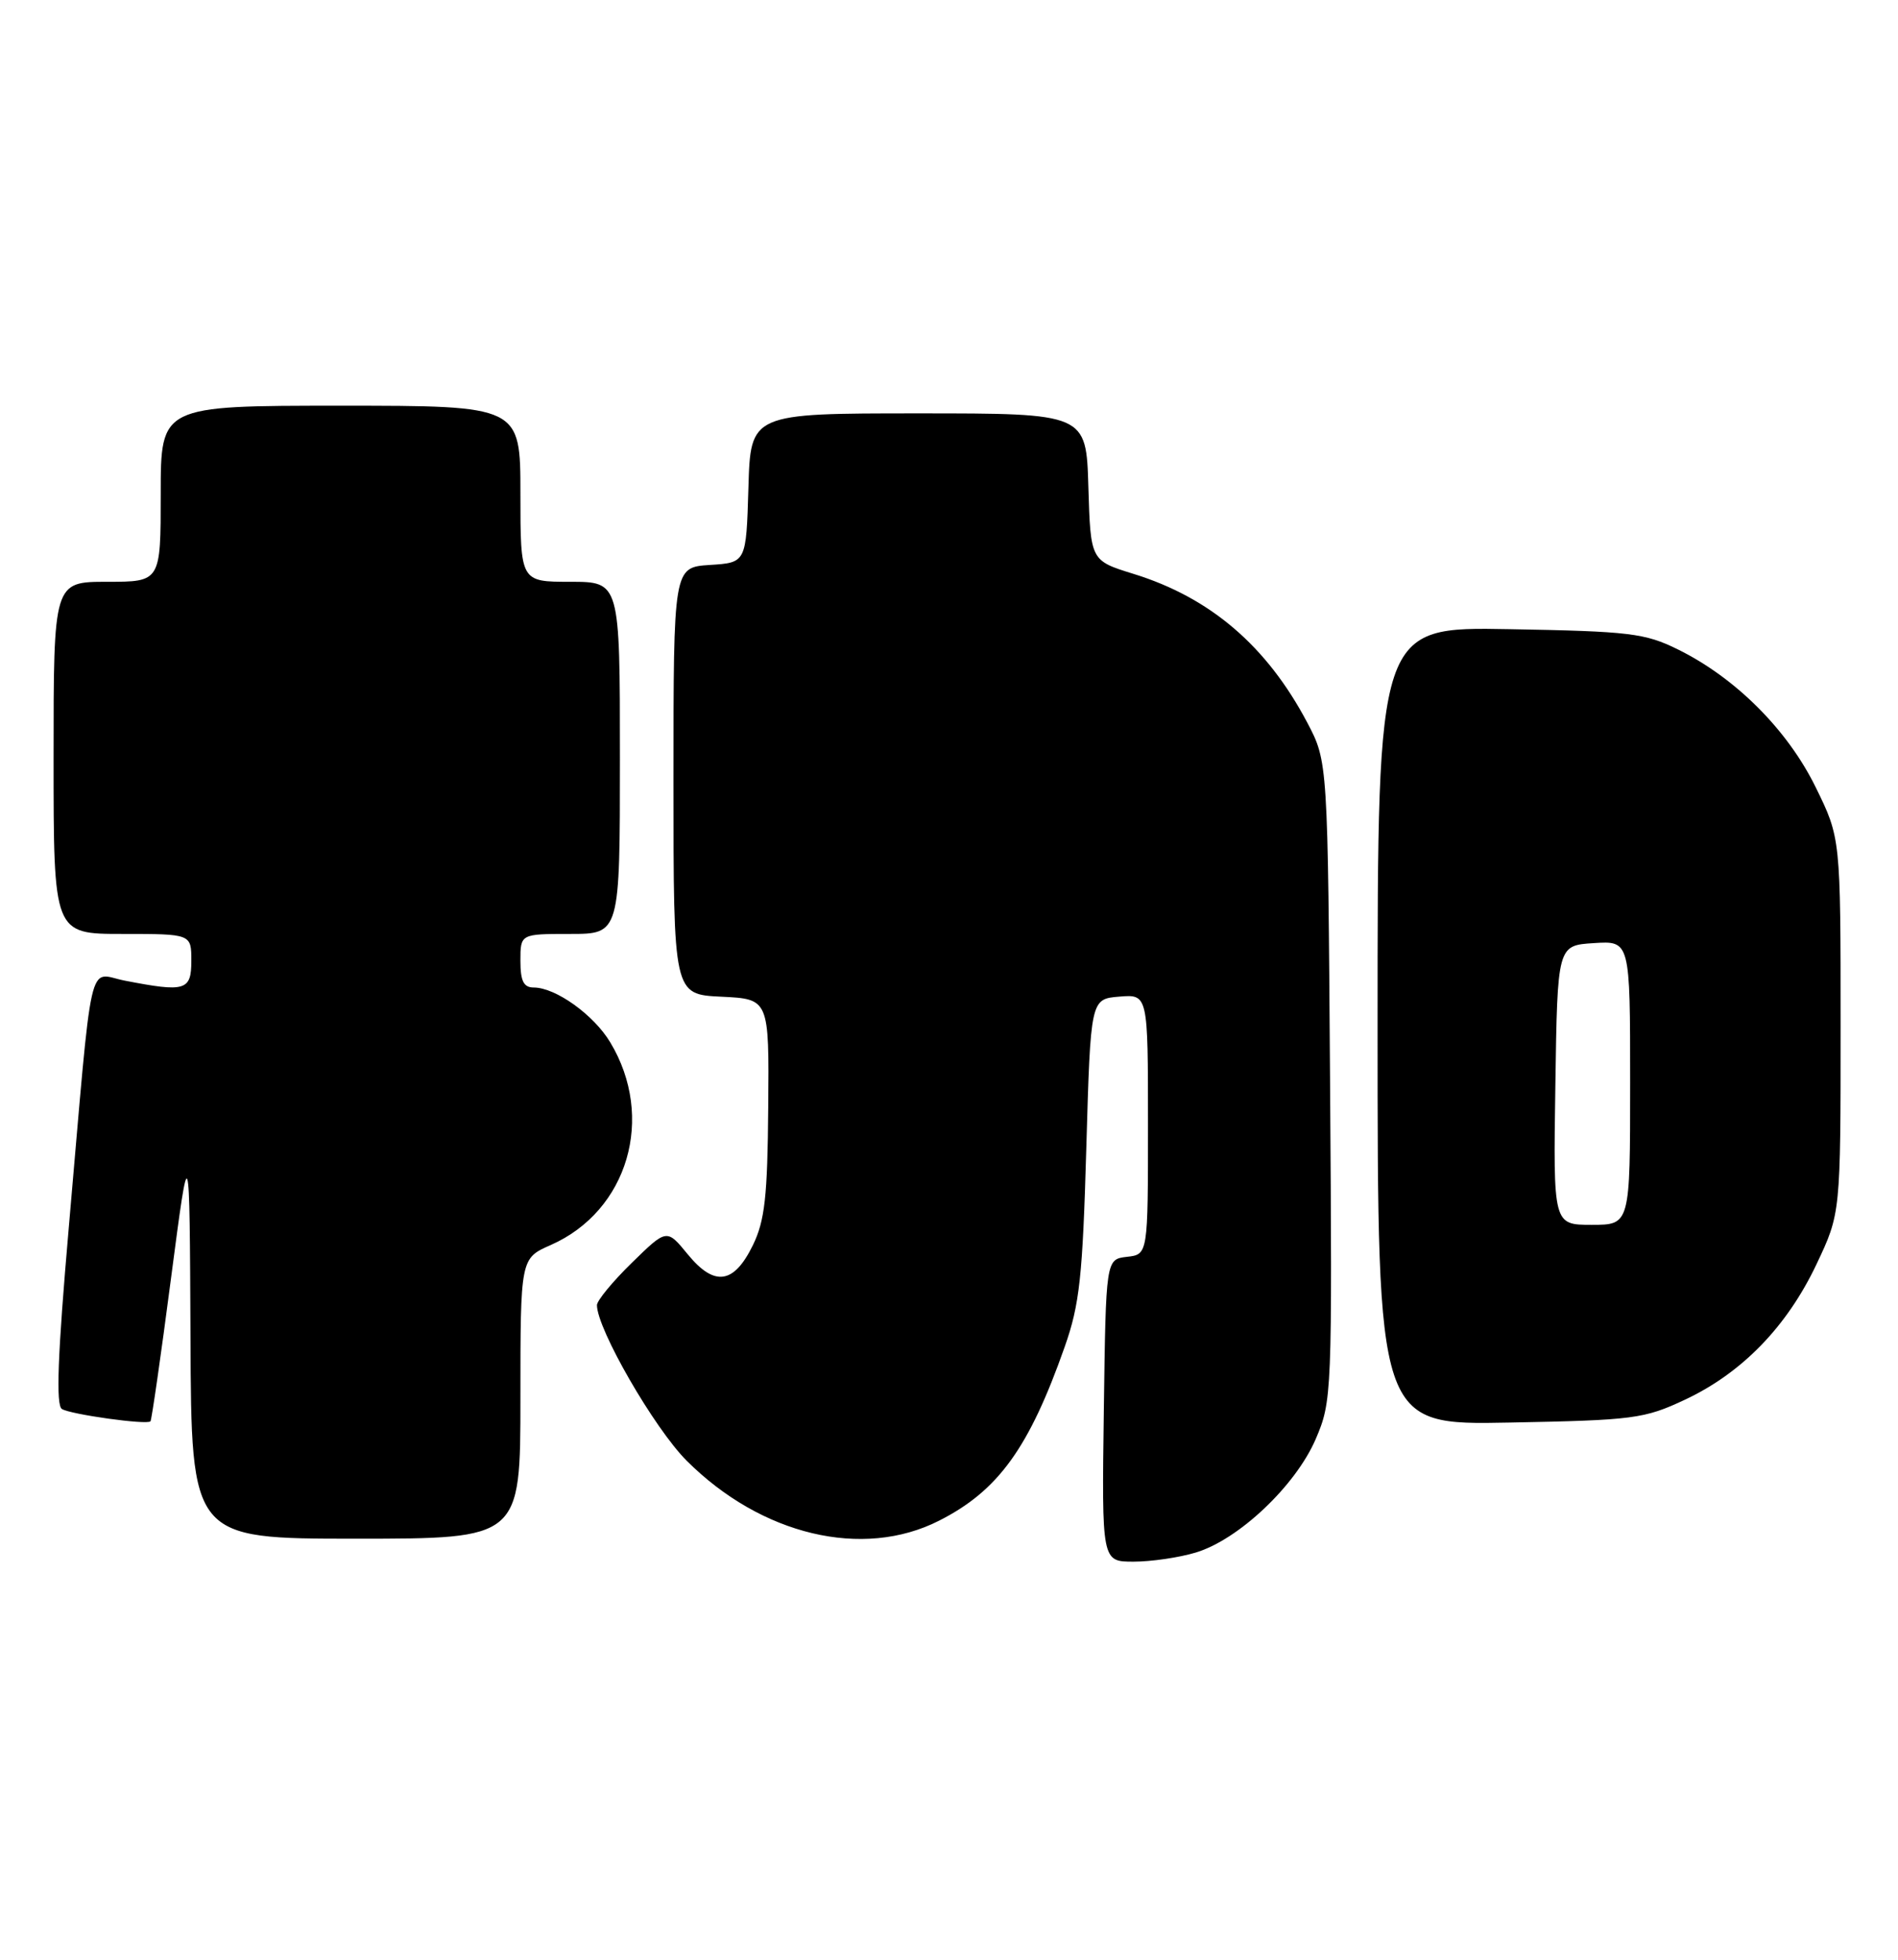 <?xml version="1.0" encoding="UTF-8" standalone="no"?>
<!DOCTYPE svg PUBLIC "-//W3C//DTD SVG 1.1//EN" "http://www.w3.org/Graphics/SVG/1.1/DTD/svg11.dtd" >
<svg xmlns="http://www.w3.org/2000/svg" xmlns:xlink="http://www.w3.org/1999/xlink" version="1.1" viewBox="0 0 248 256">
 <g >
 <path fill="currentColor"
d=" M 156.24 202.81 C 161.84 201.13 169.28 194.09 171.91 188.00 C 174.04 183.03 174.08 182.18 173.79 141.22 C 173.50 99.50 173.50 99.50 170.81 94.39 C 165.52 84.38 158.14 78.06 148.09 74.96 C 142.50 73.23 142.50 73.23 142.21 63.61 C 141.93 54.00 141.93 54.00 120.00 54.00 C 98.07 54.00 98.07 54.00 97.79 63.75 C 97.50 73.50 97.50 73.50 92.75 73.80 C 88.00 74.11 88.00 74.11 88.00 102.01 C 88.00 129.90 88.00 129.90 94.25 130.20 C 100.50 130.50 100.50 130.50 100.38 144.65 C 100.29 156.30 99.93 159.47 98.38 162.65 C 95.89 167.75 93.36 168.11 89.87 163.86 C 87.12 160.50 87.12 160.50 82.56 164.96 C 80.05 167.41 78.00 169.90 78.00 170.49 C 78.00 173.60 85.49 186.58 89.72 190.81 C 99.47 200.55 112.73 203.71 122.70 198.65 C 130.43 194.74 134.47 189.15 139.12 175.93 C 141.07 170.40 141.46 166.78 141.94 150.00 C 142.50 130.50 142.50 130.50 146.25 130.19 C 150.00 129.88 150.00 129.88 150.00 146.87 C 150.00 163.87 150.00 163.87 147.25 164.18 C 144.50 164.50 144.50 164.50 144.23 184.25 C 143.96 204.00 143.96 204.00 148.11 204.00 C 150.40 204.00 154.05 203.47 156.24 202.81 Z  M 68.00 182.69 C 68.00 164.38 68.00 164.38 71.96 162.64 C 82.07 158.18 85.65 145.96 79.73 136.15 C 77.57 132.56 72.61 129.01 69.75 129.00 C 68.42 129.00 68.00 128.17 68.00 125.50 C 68.00 122.00 68.00 122.00 74.50 122.00 C 81.00 122.00 81.00 122.00 81.00 99.00 C 81.00 76.00 81.00 76.00 74.50 76.00 C 68.00 76.00 68.00 76.00 68.00 64.50 C 68.00 53.00 68.00 53.00 44.50 53.00 C 21.00 53.00 21.00 53.00 21.00 64.50 C 21.00 76.00 21.00 76.00 14.00 76.00 C 7.00 76.00 7.00 76.00 7.00 99.00 C 7.00 122.00 7.00 122.00 16.00 122.00 C 25.00 122.00 25.00 122.00 25.00 125.50 C 25.00 129.41 24.23 129.64 16.30 128.10 C 11.39 127.15 12.18 123.70 8.98 160.44 C 7.53 177.08 7.29 183.56 8.09 184.06 C 9.25 184.77 19.17 186.16 19.66 185.67 C 19.81 185.52 21.03 177.09 22.35 166.95 C 24.77 148.50 24.77 148.50 24.89 174.75 C 25.00 201.00 25.00 201.00 46.50 201.00 C 68.00 201.00 68.00 201.00 68.00 182.69 Z  M 220.15 182.85 C 227.61 179.35 233.48 173.31 237.35 165.15 C 240.50 158.50 240.50 158.50 240.50 133.98 C 240.50 109.46 240.50 109.46 237.22 102.79 C 233.54 95.31 226.75 88.53 219.23 84.83 C 214.93 82.71 212.93 82.47 197.25 82.19 C 180.00 81.87 180.00 81.87 180.00 134.02 C 180.00 186.17 180.00 186.17 197.25 185.83 C 213.46 185.52 214.84 185.34 220.15 182.85 Z  M 203.23 141.75 C 203.50 123.50 203.50 123.50 208.25 123.20 C 213.00 122.89 213.00 122.89 213.00 141.45 C 213.00 160.00 213.00 160.00 207.98 160.00 C 202.95 160.00 202.95 160.00 203.23 141.75 Z "/>
</g>
</svg>